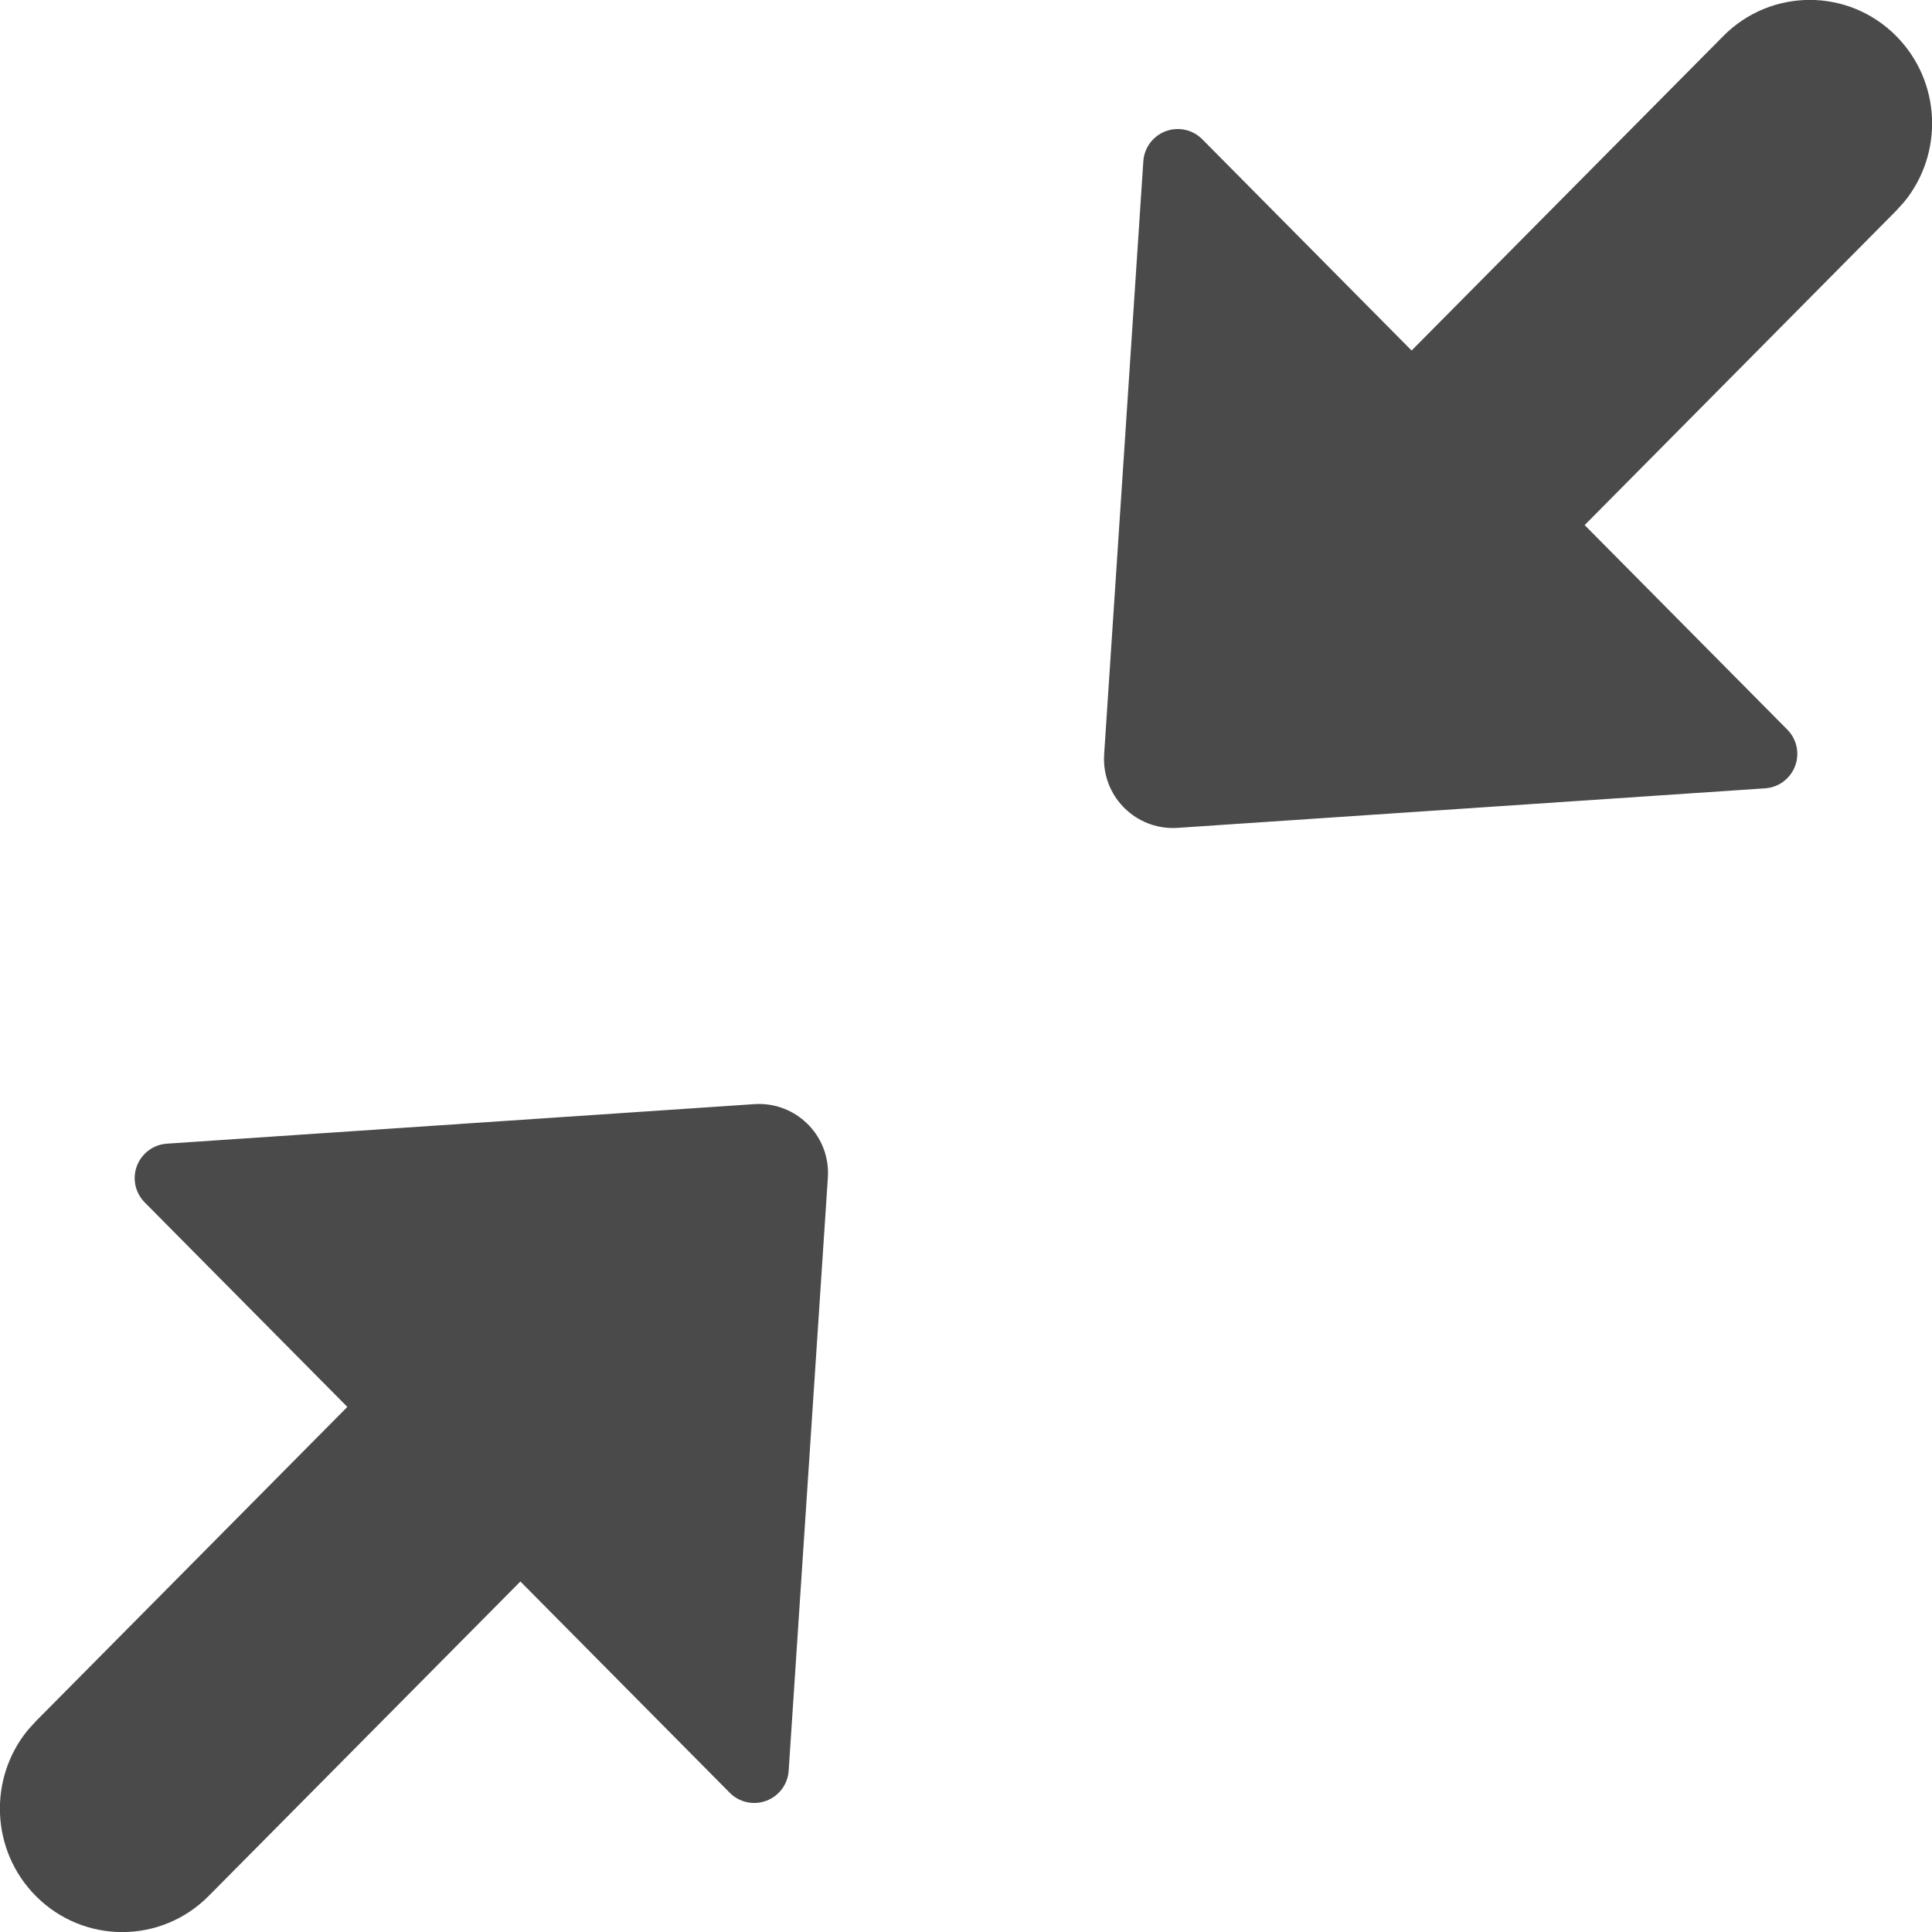 <?xml version="1.0" encoding="UTF-8"?>
<svg width="28px" height="28px" viewBox="0 0 28 28" version="1.1" xmlns="http://www.w3.org/2000/svg" xmlns:xlink="http://www.w3.org/1999/xlink">
    <!-- Generator: sketchtool 63.1 (101010) - https://sketch.com -->
    <title>Elements/Icons/Collapse1</title>
    <desc>Created with sketchtool.</desc>
    <g id="Icons" stroke="none" stroke-width="1" fill="none" fill-rule="evenodd">
        <g transform="translate(-431, -411)" id="Elements/Icons/Collapse1">
            <g transform="translate(410, 390)">
                <g>
                    <polygon id="Rectangle" points="0 0 70 0 70 70 0 70"></polygon>
                    <g id="Group" transform="translate(35, 35) scale(-1, -1) translate(-35, -35) translate(21, 21)" fill="#4A4A4A" fill-rule="nonzero">
                        <g id="Group-2">
                            <path d="M11.998,16.933 C12.001,16.977 12.001,17.022 11.998,17.066 L11.43,25.663 C11.412,25.938 11.174,26.147 10.898,26.129 C10.776,26.121 10.662,26.069 10.576,25.982 L7.542,22.92 L3.025,27.477 C2.333,28.176 1.21,28.176 0.518,27.477 C-0.134,26.819 -0.172,25.777 0.403,25.074 L0.518,24.947 L5.034,20.39 L2.097,17.426 C1.902,17.23 1.904,16.913 2.1,16.719 C2.185,16.634 2.298,16.583 2.418,16.575 L10.933,16.002 C11.484,15.965 11.961,16.382 11.998,16.933 Z M27.482,0.523 C28.134,1.181 28.172,2.223 27.597,2.926 L27.482,3.053 L22.966,7.61 L25.903,10.574 C26.098,10.77 26.096,11.087 25.9,11.281 C25.815,11.366 25.702,11.417 25.582,11.425 L17.067,11.998 C16.516,12.035 16.039,11.618 16.002,11.067 C15.999,11.023 15.999,10.978 16.002,10.934 L16.57,2.337 C16.588,2.062 16.826,1.853 17.102,1.871 C17.224,1.879 17.338,1.931 17.424,2.018 L20.458,5.08 L24.975,0.523 C25.667,-0.176 26.79,-0.176 27.482,0.523 Z" id="Combined-Shape"></path>
                        </g>
                    </g>
                    <g id="Group" transform="translate(23, 35)"></g>
                </g>
            </g>
        </g>
    </g>
</svg>